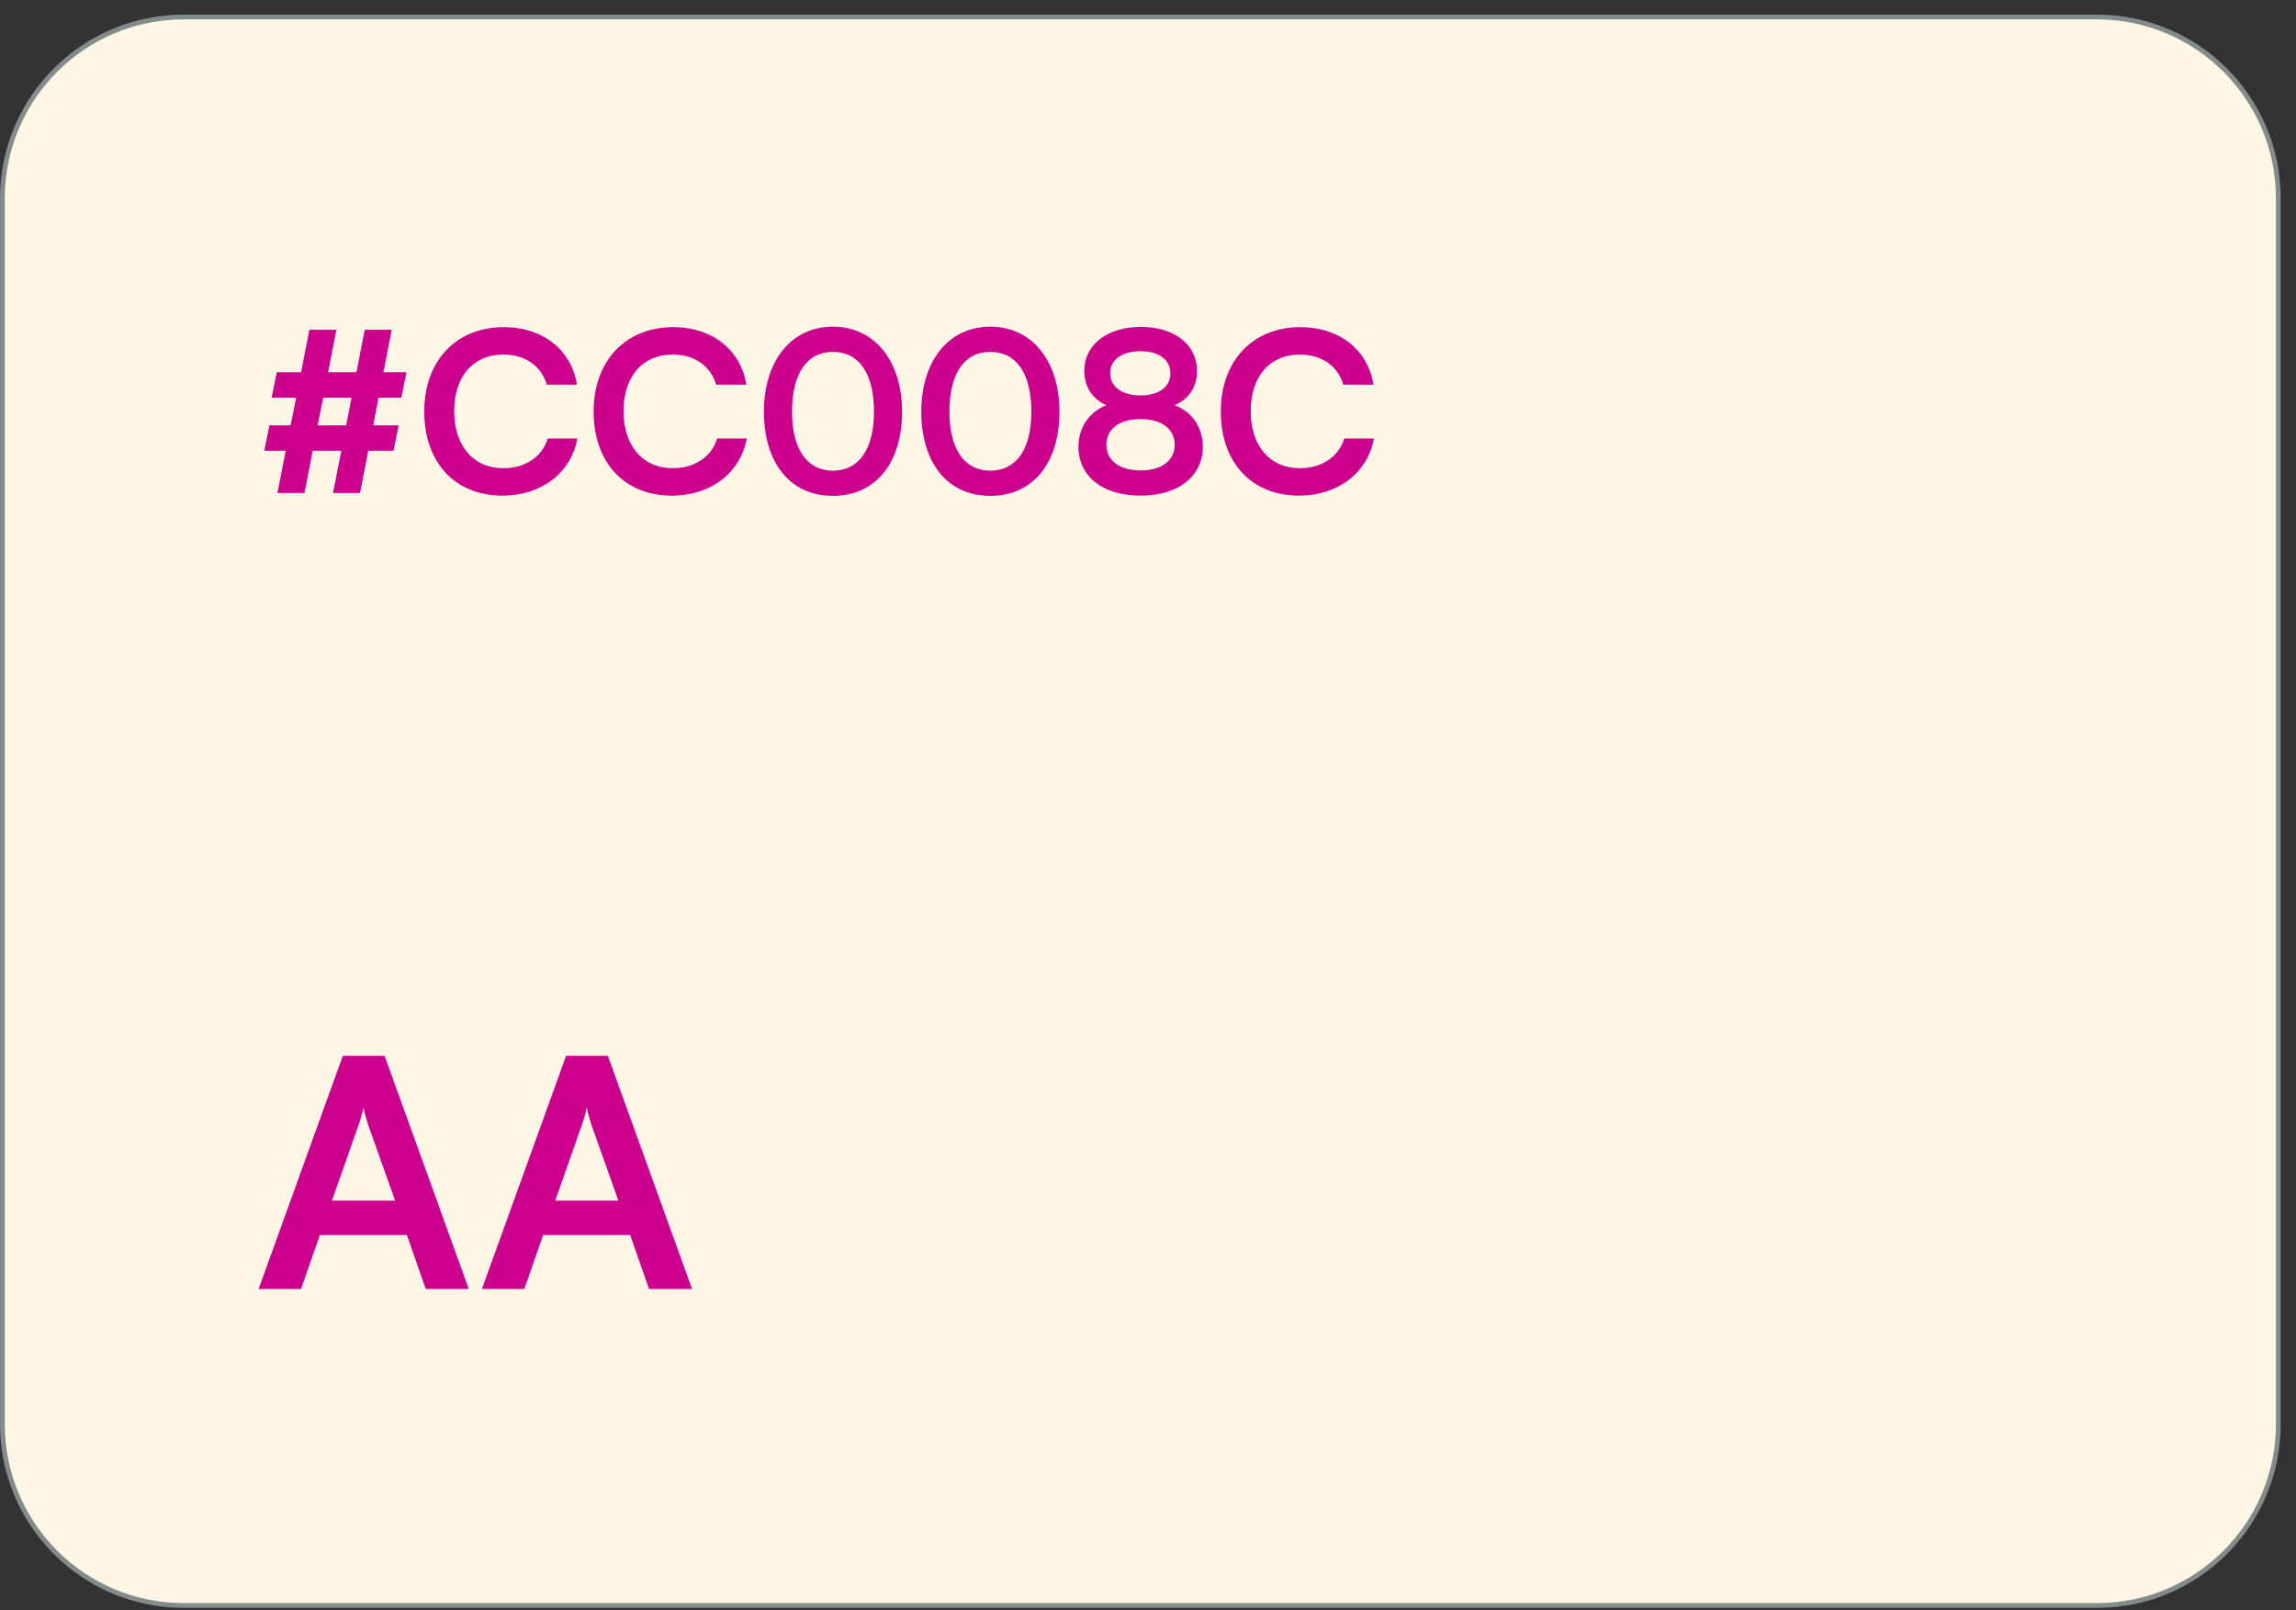 <svg width="144" height="101" viewBox="0 0 144 101" fill="none" xmlns="http://www.w3.org/2000/svg">
<rect x="0" y="0" width="144" height="101" fill="#333333" stroke="none"/>
<path d="M11.52 1.068H131.52C137.799 1.068 142.89 6.158 142.89 12.438V89.318C142.89 95.597 137.799 100.688 131.52 100.688H11.52C5.241 100.688 0.15 95.597 0.15 89.318V12.438C0.15 6.159 5.241 1.068 11.52 1.068Z" fill="#FFF7E5"/>
<path d="M11.52 1.068H131.52C137.799 1.068 142.89 6.158 142.89 12.438V89.318C142.89 95.597 137.799 100.688 131.52 100.688H11.52C5.241 100.688 0.15 95.597 0.15 89.318V12.438C0.15 6.159 5.241 1.068 11.52 1.068Z" stroke="#848C8B" stroke-width="0.3"/>
<path d="M16.896 26.676H18.226L18.576 24.94H17.036L17.358 23.344H18.884L19.402 20.684H21.096L20.578 23.344H22.356L22.874 20.684H24.568L24.05 23.344H25.492L25.17 24.94H23.742L23.406 26.676H25.002L24.68 28.272H23.098L22.58 30.918H20.886L21.404 28.272H19.612L19.094 30.918H17.4L17.918 28.272H16.574L16.896 26.676ZM19.92 26.676H21.712L22.048 24.94H20.27L19.92 26.676ZM31.523 31.086C28.541 31.086 26.608 29.014 26.608 25.808C26.608 22.63 28.61 20.516 31.607 20.516C34.029 20.516 35.834 21.93 36.184 24.128H34.294C33.944 22.938 32.922 22.238 31.564 22.238C29.674 22.238 28.485 23.61 28.485 25.794C28.485 27.964 29.689 29.364 31.564 29.364C32.95 29.364 34.014 28.636 34.35 27.502H36.212C35.821 29.658 33.944 31.086 31.523 31.086ZM42.145 31.086C39.163 31.086 37.231 29.014 37.231 25.808C37.231 22.63 39.233 20.516 42.23 20.516C44.651 20.516 46.458 21.93 46.807 24.128H44.917C44.568 22.938 43.545 22.238 42.188 22.238C40.297 22.238 39.108 23.61 39.108 25.794C39.108 27.964 40.312 29.364 42.188 29.364C43.574 29.364 44.638 28.636 44.974 27.502H46.836C46.444 29.658 44.568 31.086 42.145 31.086ZM47.911 25.822C47.911 22.644 49.619 20.488 52.237 20.488C54.855 20.488 56.577 22.644 56.577 25.822C56.577 28.986 54.953 31.1 52.237 31.1C49.521 31.1 47.911 28.986 47.911 25.822ZM49.675 25.822C49.675 28.188 50.627 29.518 52.237 29.518C53.861 29.518 54.813 28.188 54.813 25.822C54.813 23.4 53.861 22.07 52.237 22.07C50.627 22.07 49.675 23.4 49.675 25.822ZM57.782 25.822C57.782 22.644 59.49 20.488 62.108 20.488C64.726 20.488 66.448 22.644 66.448 25.822C66.448 28.986 64.824 31.1 62.108 31.1C59.392 31.1 57.782 28.986 57.782 25.822ZM59.546 25.822C59.546 28.188 60.498 29.518 62.108 29.518C63.732 29.518 64.684 28.188 64.684 25.822C64.684 23.4 63.732 22.07 62.108 22.07C60.498 22.07 59.546 23.4 59.546 25.822ZM67.639 28.02C67.639 26.802 68.325 25.822 69.389 25.416C68.493 25.01 68.003 24.24 68.003 23.246C68.003 21.622 69.445 20.502 71.559 20.502C73.659 20.502 75.073 21.608 75.073 23.274C75.073 24.268 74.569 25.038 73.659 25.416C74.737 25.794 75.437 26.788 75.437 28.02C75.437 29.868 73.911 31.086 71.531 31.086C69.165 31.086 67.639 29.882 67.639 28.02ZM69.627 23.4C69.627 24.254 70.369 24.8 71.531 24.8C72.679 24.8 73.407 24.268 73.407 23.414C73.407 22.56 72.679 22.028 71.531 22.028C70.369 22.028 69.627 22.56 69.627 23.4ZM69.389 27.894C69.389 28.888 70.215 29.504 71.545 29.504C72.847 29.504 73.673 28.888 73.673 27.894C73.673 26.9 72.847 26.284 71.531 26.284C70.215 26.284 69.389 26.9 69.389 27.894ZM81.48 31.086C78.498 31.086 76.566 29.014 76.566 25.808C76.566 22.63 78.567 20.516 81.564 20.516C83.986 20.516 85.791 21.93 86.141 24.128H84.251C83.901 22.938 82.879 22.238 81.522 22.238C79.632 22.238 78.442 23.61 78.442 25.794C78.442 27.964 79.645 29.364 81.522 29.364C82.907 29.364 83.972 28.636 84.308 27.502H86.169C85.778 29.658 83.901 31.086 81.48 31.086Z" fill="#CC008C"/>
<path d="M18.88 80.838H16.22L21.5 66.218H24.12L29.4 80.838H26.7L25.52 77.458H20.06L18.88 80.838ZM22.48 70.578L20.82 75.298H24.78L23.1 70.578C22.98 70.198 22.84 69.758 22.8 69.458C22.74 69.738 22.62 70.178 22.48 70.578ZM32.884 80.838H30.224L35.504 66.218H38.124L43.404 80.838H40.704L39.524 77.458H34.064L32.884 80.838ZM36.484 70.578L34.824 75.298H38.784L37.104 70.578C36.984 70.198 36.844 69.758 36.804 69.458C36.744 69.738 36.624 70.178 36.484 70.578Z" fill="#CC008C"/>
</svg>
